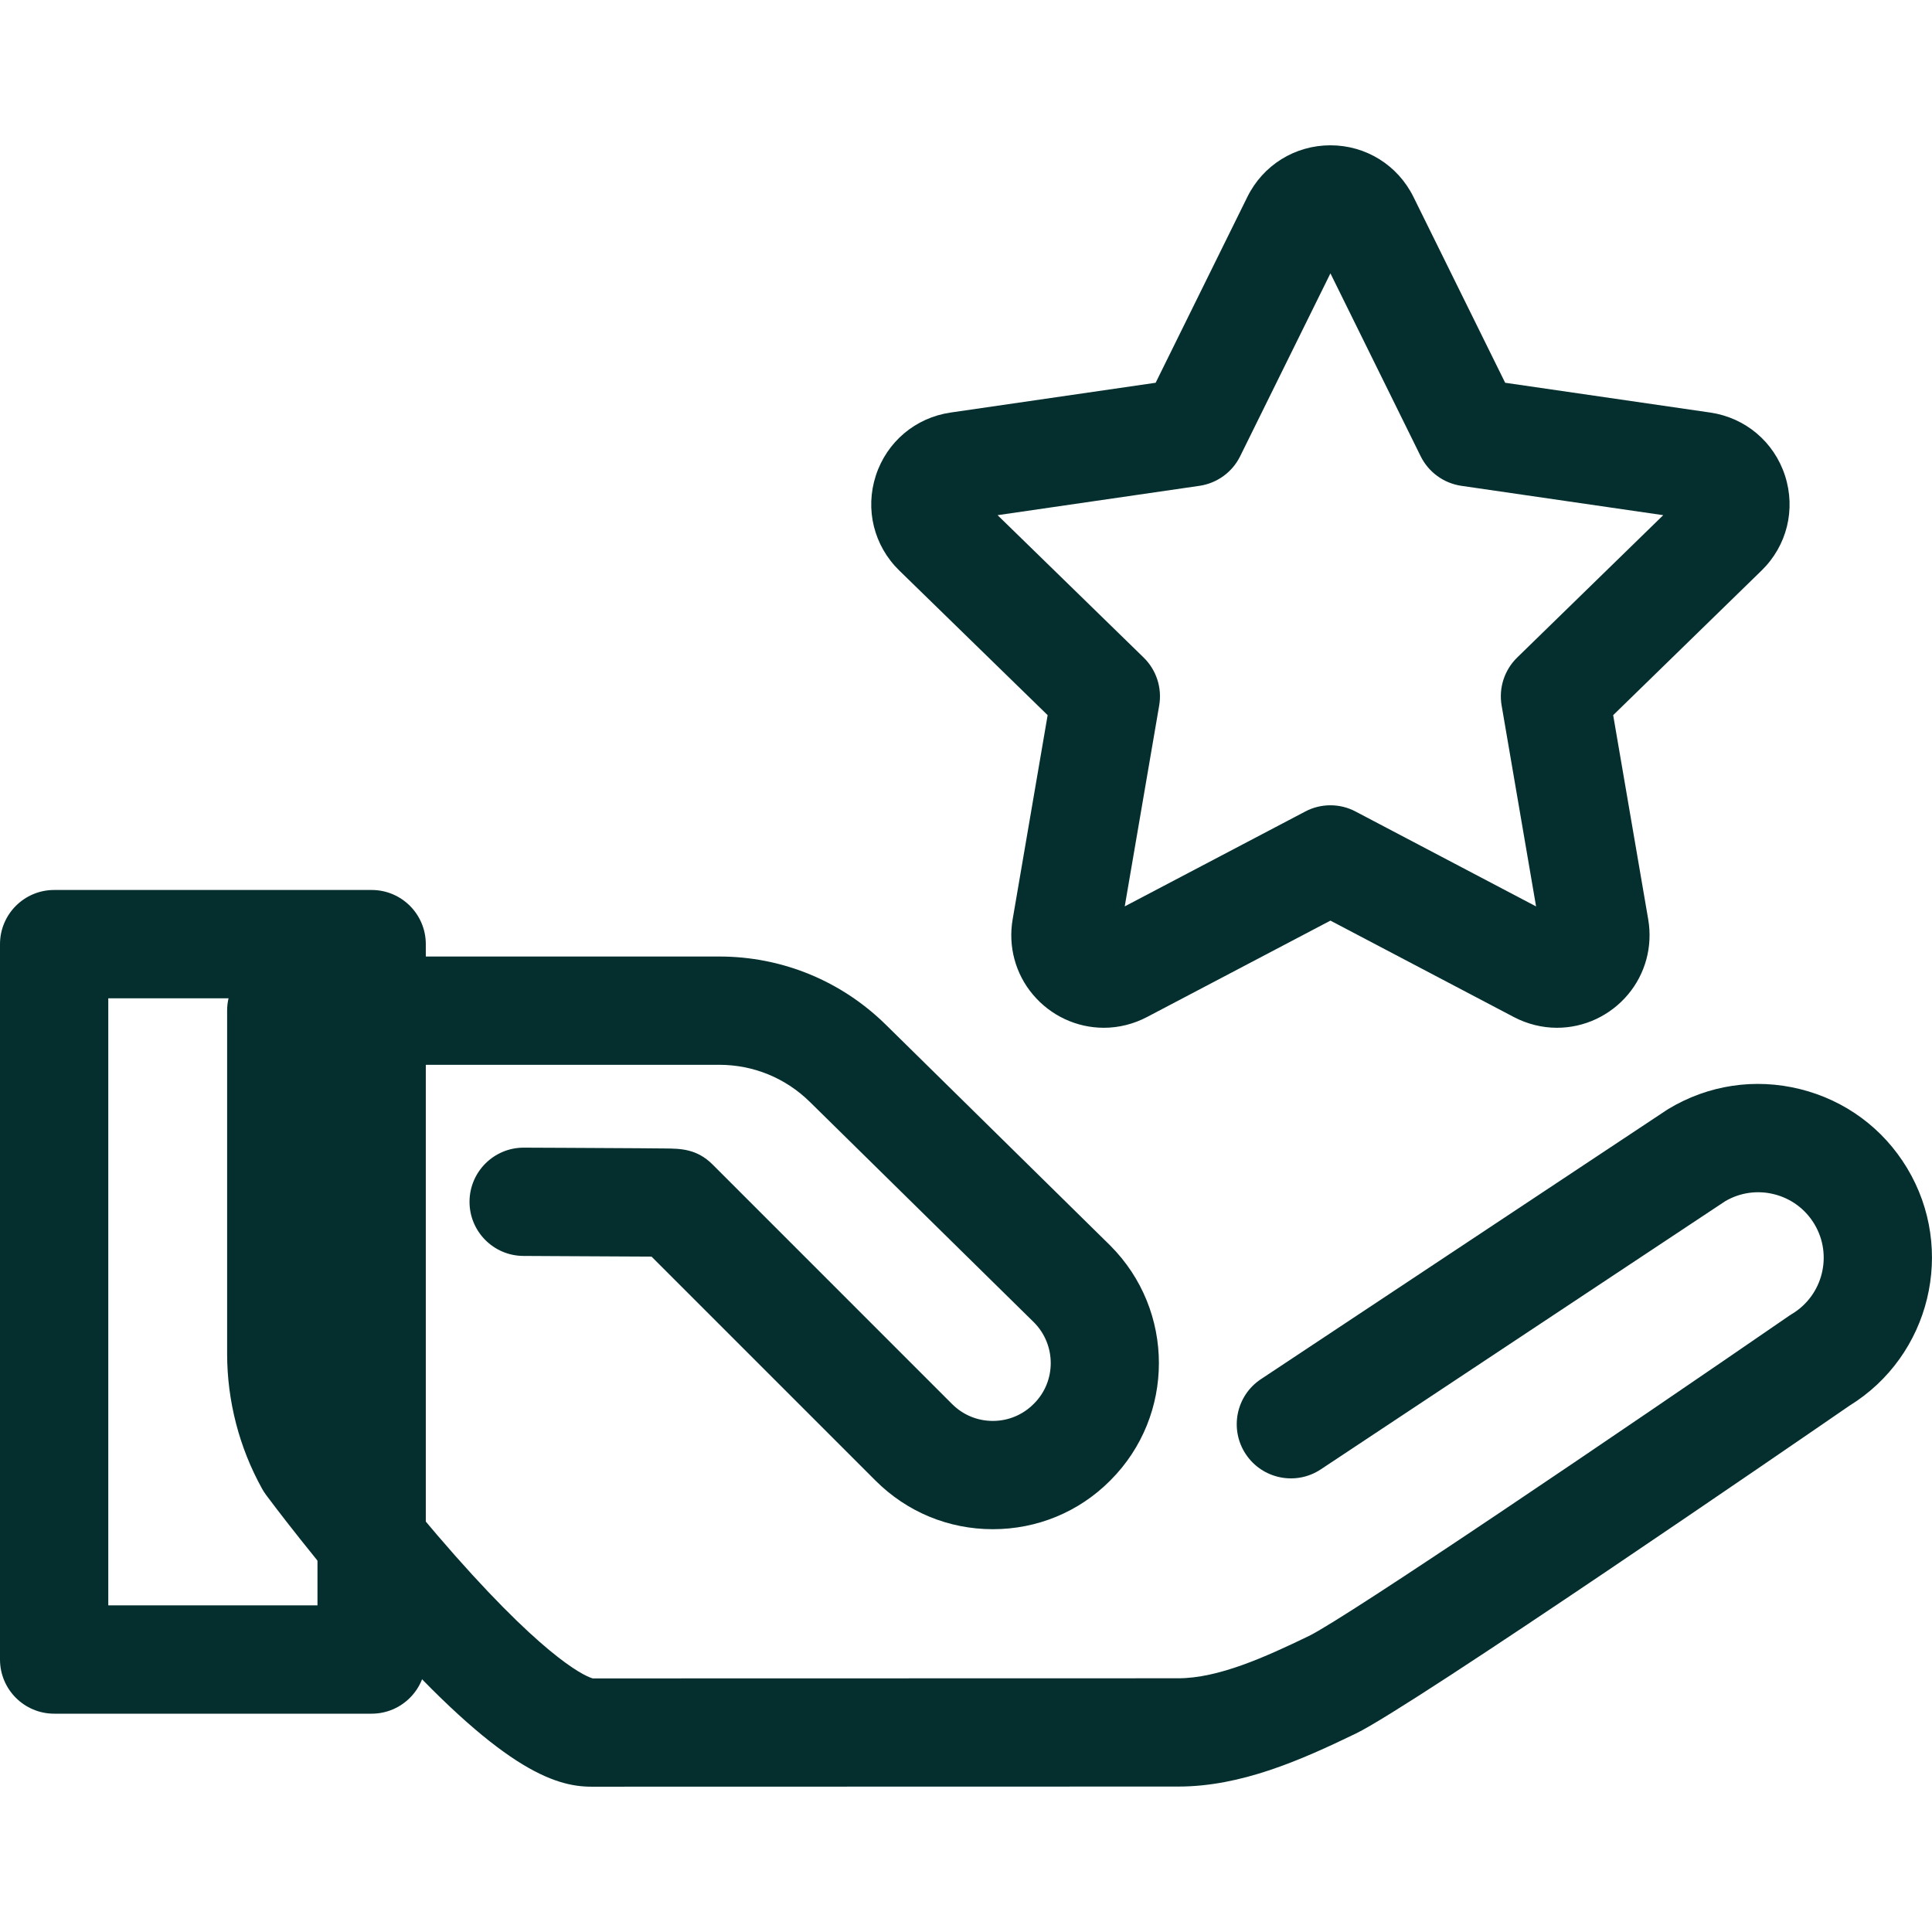 <svg width="43" height="43" viewBox="0 0 43 43" fill="none" xmlns="http://www.w3.org/2000/svg">
<path d="M13.164 39.766C12.337 39.766 11.129 39.361 8.447 36.359C7.084 34.834 5.967 33.333 5.92 33.27C5.889 33.227 5.86 33.183 5.834 33.136C5.324 32.218 5.055 31.178 5.055 30.128V22.494C5.055 21.829 5.594 21.289 6.26 21.289H16.008C17.404 21.289 18.721 21.828 19.717 22.808L24.708 27.719C26.154 29.165 26.154 31.507 24.715 32.947C24.713 32.949 24.703 32.959 24.701 32.961C24.01 33.652 23.083 34.035 22.097 34.035C21.111 34.035 20.184 33.651 19.487 32.954L14.501 27.968C14.006 27.964 13.203 27.961 12.562 27.958L11.649 27.953C10.984 27.95 10.447 27.408 10.45 26.742C10.454 26.079 10.993 25.543 11.655 25.543C11.658 25.543 11.659 25.543 11.662 25.543L12.573 25.547C13.143 25.55 13.752 25.553 14.219 25.556C14.455 25.557 14.655 25.559 14.797 25.561C15.146 25.564 15.507 25.568 15.857 25.915L21.191 31.25C21.433 31.492 21.755 31.625 22.097 31.625C22.439 31.625 22.761 31.492 23.003 31.25C23.005 31.248 23.015 31.238 23.017 31.236C23.51 30.742 23.51 29.93 23.011 29.43L18.026 24.526C17.485 23.993 16.768 23.699 16.008 23.699H7.465V30.128C7.465 30.744 7.617 31.354 7.905 31.898C8.124 32.19 9.046 33.398 10.128 34.622C12.267 37.04 13.085 37.327 13.194 37.356L26.224 37.353C27.112 37.353 28.147 36.888 29.131 36.412C29.962 36.01 36.13 31.826 39.823 29.283C39.843 29.269 39.864 29.256 39.884 29.244C40.573 28.829 40.796 27.931 40.381 27.242C40.18 26.908 39.861 26.673 39.483 26.579C39.113 26.487 38.728 26.542 38.399 26.734L29.397 32.703C28.843 33.071 28.095 32.919 27.727 32.365C27.359 31.81 27.51 31.062 28.065 30.695L37.092 24.708C37.106 24.699 37.121 24.689 37.136 24.68C38.022 24.147 39.061 23.991 40.064 24.24C41.067 24.489 41.913 25.113 42.446 25.998C43.539 27.814 42.962 30.178 41.162 31.287C40.046 32.056 31.439 37.972 30.181 38.581C28.945 39.179 27.622 39.763 26.224 39.763L13.165 39.766C13.164 39.766 13.164 39.766 13.164 39.766Z" fill="#042F2E"/>
<path d="M8.274 21.014H1.207V36.936H8.274V21.014Z" fill="#042F2E" fill-opacity="0"/>
<path d="M8.272 38.141H1.205C0.54 38.141 0 37.601 0 36.936V21.014C0 20.348 0.54 19.808 1.205 19.808H8.272C8.937 19.808 9.477 20.348 9.477 21.014V36.935C9.477 37.601 8.937 38.141 8.272 38.141ZM2.41 35.73H7.066V22.219H2.41V35.73Z" fill="#042F2E"/>
<path d="M29.612 19.128L34.255 21.569C34.883 21.9 35.617 21.366 35.497 20.667L34.61 15.497L38.367 11.835C38.875 11.34 38.594 10.477 37.892 10.375L32.701 9.621L30.38 4.917C30.066 4.28 29.158 4.28 28.844 4.917L26.523 9.621L21.331 10.375C20.629 10.477 20.349 11.34 20.857 11.835L24.613 15.496L23.727 20.667C23.607 21.366 24.341 21.899 24.969 21.569L29.612 19.128Z" fill="#042F2E" fill-opacity="0"/>
<path d="M34.652 22.875C34.322 22.875 33.99 22.792 33.693 22.636L29.611 20.49L25.528 22.636C25.231 22.792 24.9 22.875 24.569 22.875C23.961 22.875 23.385 22.606 22.99 22.137C22.599 21.674 22.435 21.064 22.538 20.463L23.317 15.917L20.015 12.698C19.449 12.146 19.249 11.337 19.493 10.585C19.737 9.834 20.375 9.296 21.157 9.182L25.721 8.519L27.762 4.383C28.112 3.675 28.82 3.234 29.611 3.234C30.401 3.234 31.109 3.675 31.459 4.383L33.5 8.519L38.064 9.182C38.846 9.296 39.484 9.834 39.728 10.585C39.972 11.337 39.773 12.146 39.207 12.698L35.904 15.917L36.684 20.463C36.787 21.064 36.622 21.674 36.232 22.137C35.836 22.606 35.261 22.875 34.652 22.875ZM29.611 17.923C29.803 17.923 29.996 17.969 30.171 18.062L34.188 20.174L33.421 15.7C33.354 15.309 33.484 14.911 33.768 14.634L37.018 11.466L32.526 10.813C32.134 10.756 31.795 10.51 31.619 10.154L29.611 6.084L27.602 10.154C27.427 10.51 27.087 10.756 26.695 10.813L22.203 11.466L25.453 14.634C25.737 14.911 25.867 15.309 25.8 15.7L25.033 20.173L29.05 18.062C29.225 17.969 29.418 17.923 29.611 17.923Z" fill="#042F2E"/>
</svg>
